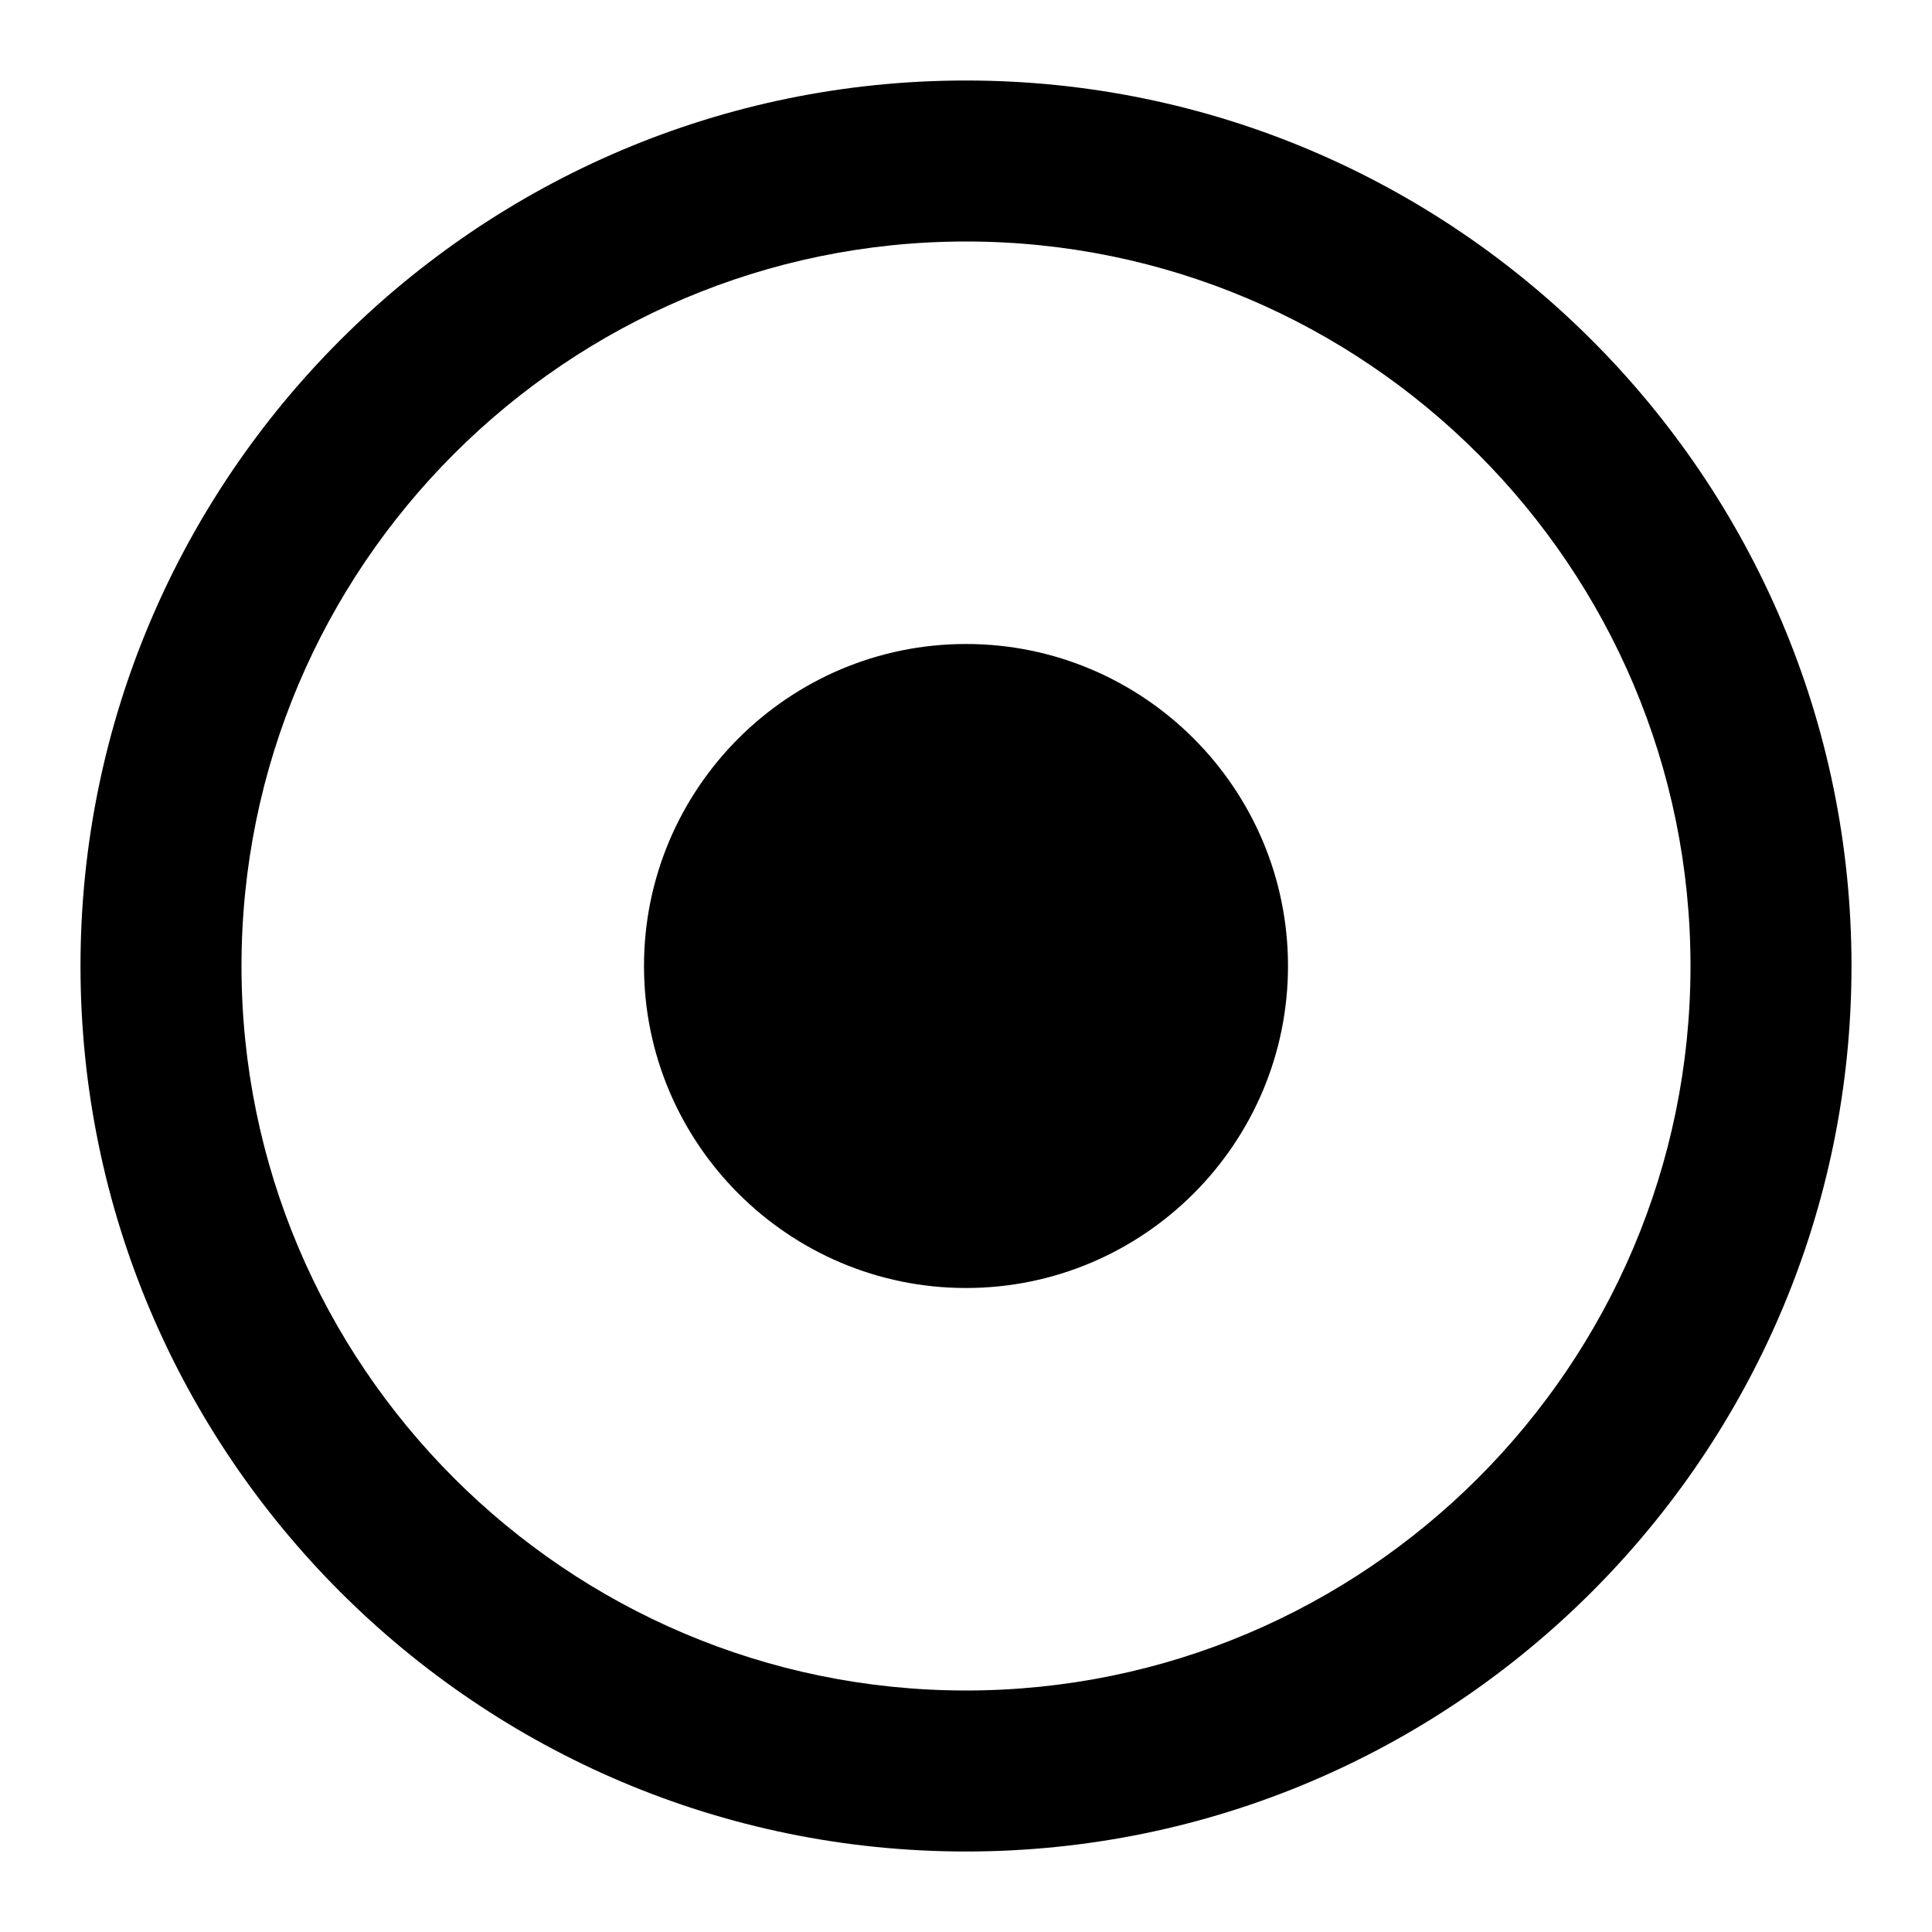 <svg xmlns="http://www.w3.org/2000/svg" xmlns:xlink="http://www.w3.org/1999/xlink" width="24" height="24" viewBox="0 0 24 24">
  <defs>
    <path id="radio-active-a" d="M12,21 C7.038,21 3,16.963 3,12 C3,7.037 7.038,3 12,3 C16.962,3 21,7.037 21,12 C21,16.963 16.962,21 12,21 M12,1 C5.935,1 1,5.935 1,12 C1,18.065 5.935,23 12,23 C18.065,23 23,18.065 23,12 C23,5.935 18.065,1 12,1 M12,8 C9.794,8 8,9.795 8,12 C8,14.205 9.794,16 12,16 C14.206,16 16,14.205 16,12 C16,9.795 14.206,8 12,8"/>
  </defs>
  <use fill-rule="evenodd" xlink:href="#radio-active-a"/>
</svg>
